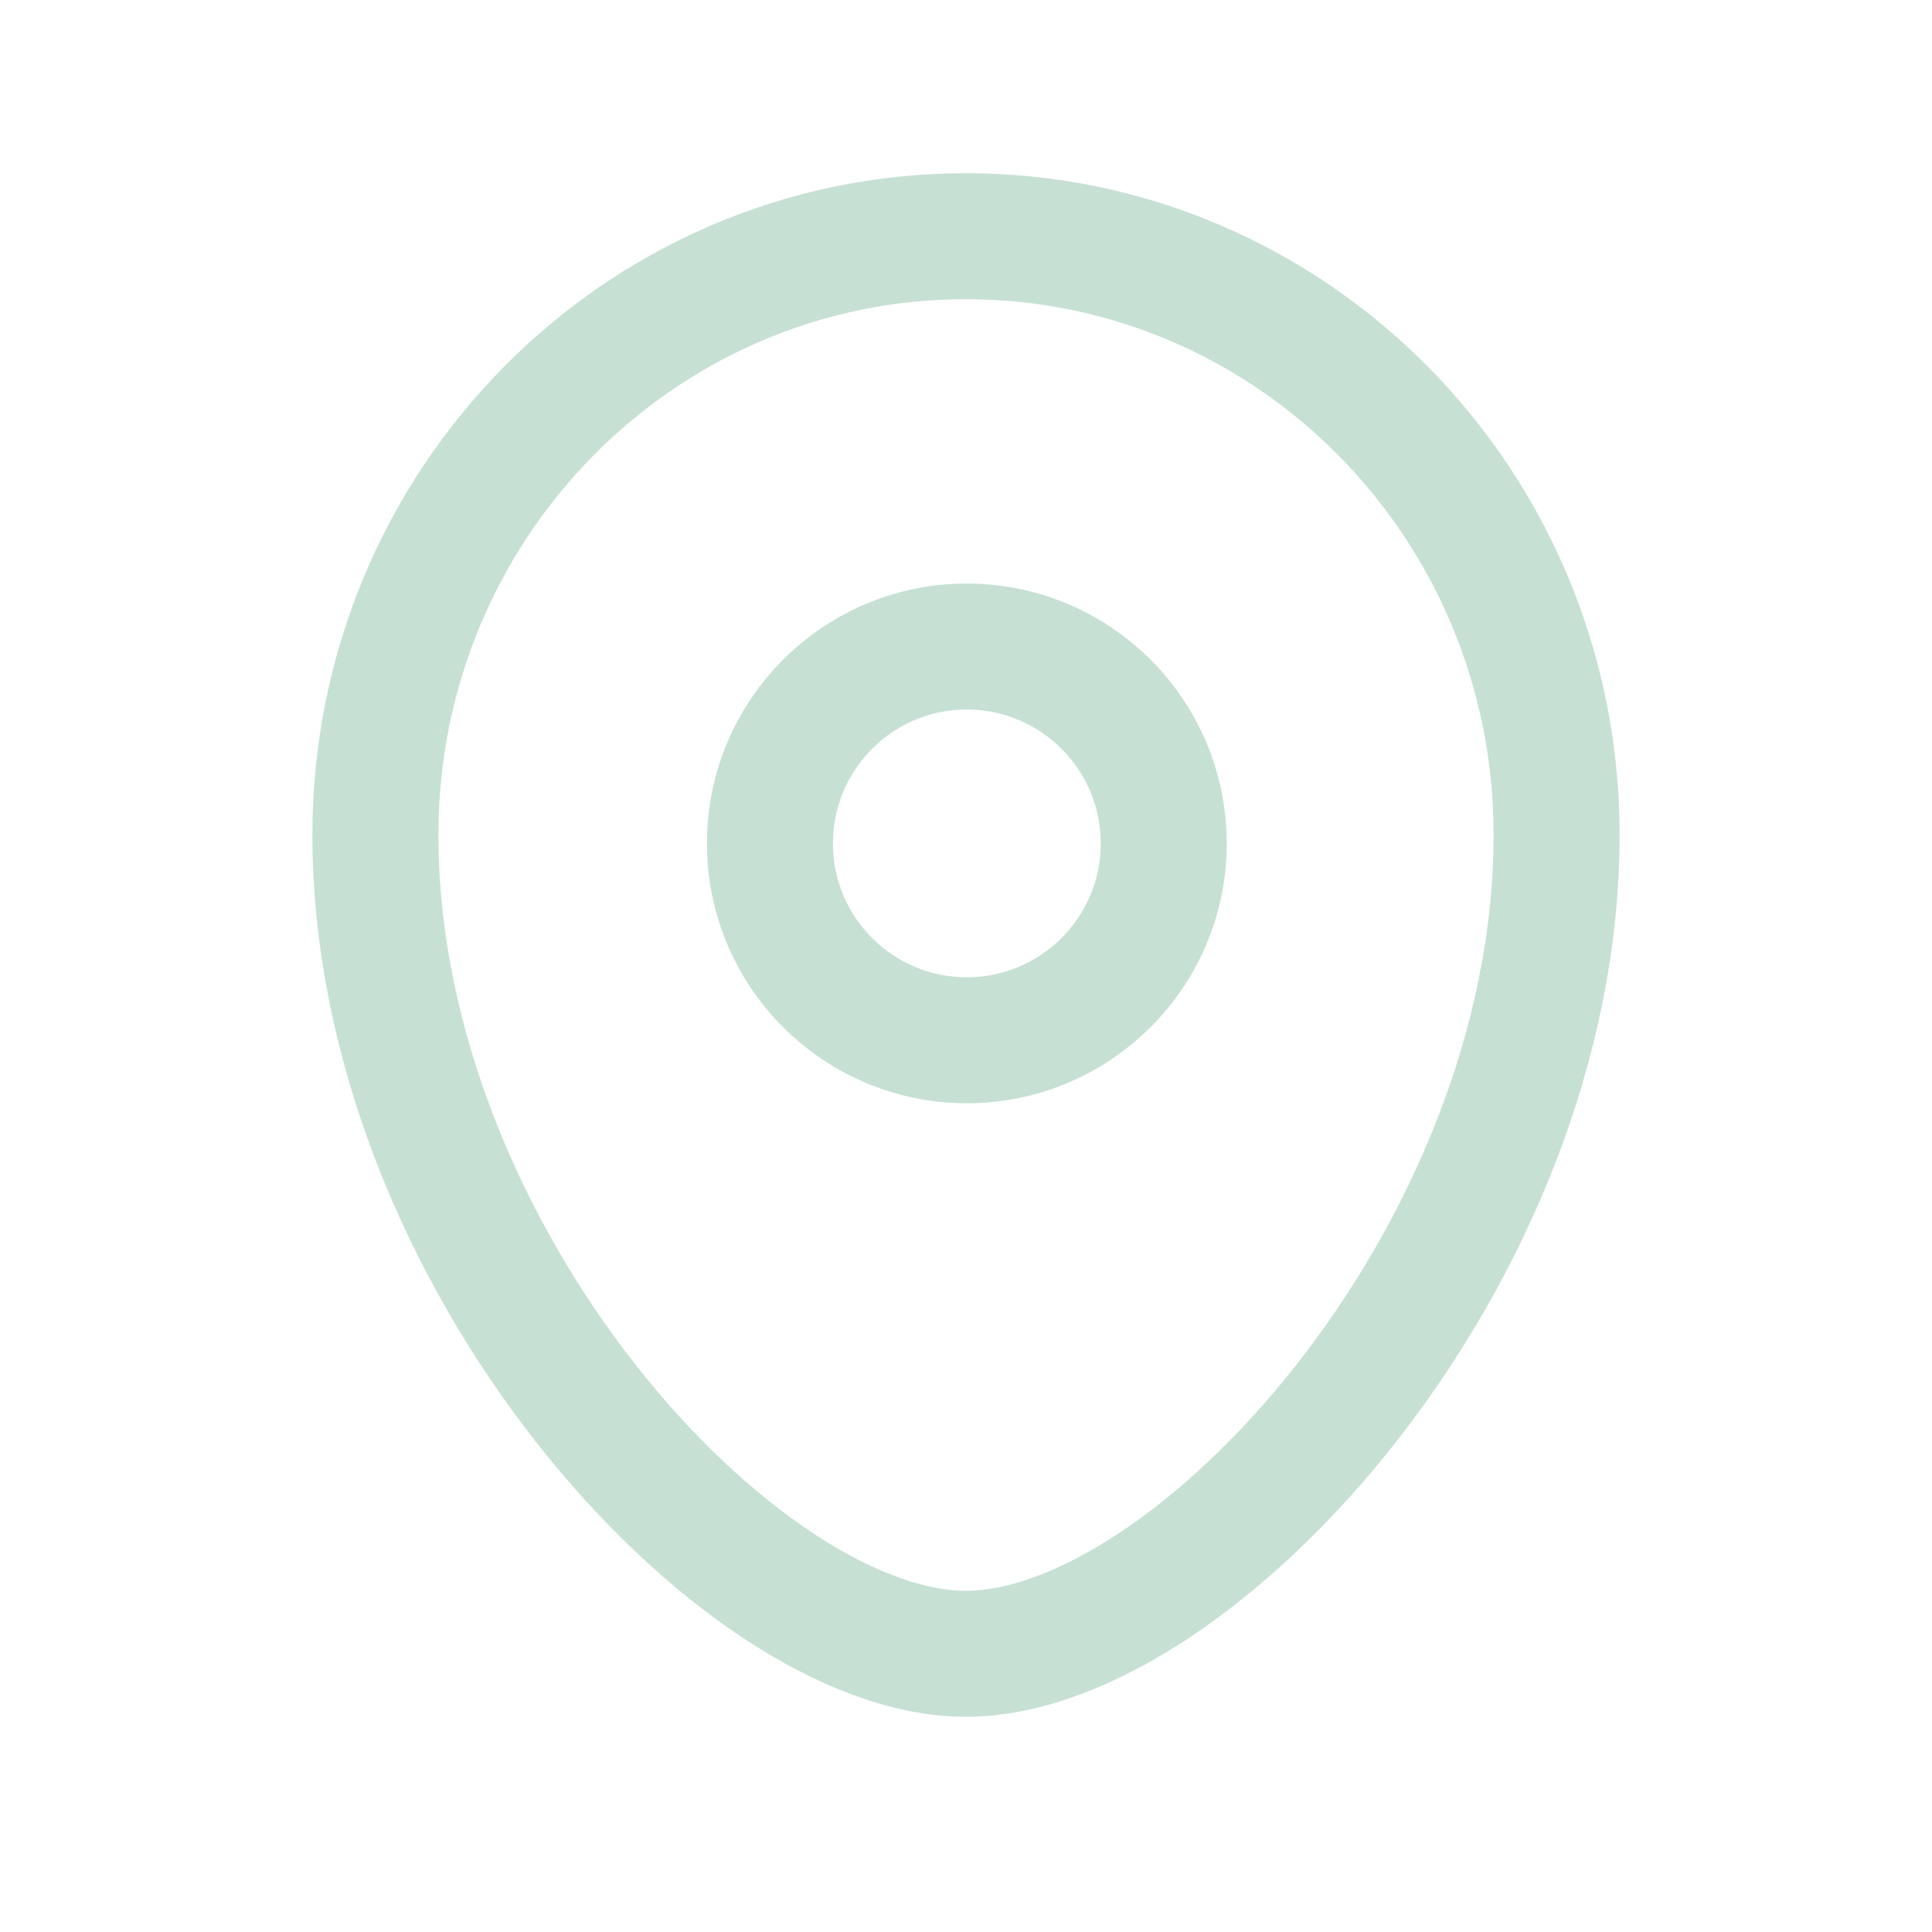 <svg width="23" height="23" viewBox="0 0 23 23" fill="none" xmlns="http://www.w3.org/2000/svg">
<path fill-rule="evenodd" clip-rule="evenodd" d="M13.854 10.041C13.854 8.746 12.804 7.697 11.509 7.697C10.215 7.697 9.166 8.746 9.166 10.041C9.166 11.335 10.215 12.384 11.509 12.384C12.804 12.384 13.854 11.335 13.854 10.041Z" stroke="#C7E0D4" stroke-width="1.5" stroke-linecap="round" stroke-linejoin="round"/>
<path fill-rule="evenodd" clip-rule="evenodd" d="M11.499 19.688C8.783 19.688 4.469 14.961 4.469 9.936C4.469 6.002 7.616 2.812 11.499 2.812C15.383 2.812 18.531 6.002 18.531 9.936C18.531 14.961 14.217 19.688 11.499 19.688Z" stroke="#C7E0D4" stroke-width="1.5" stroke-linecap="round" stroke-linejoin="round"/>
</svg>
